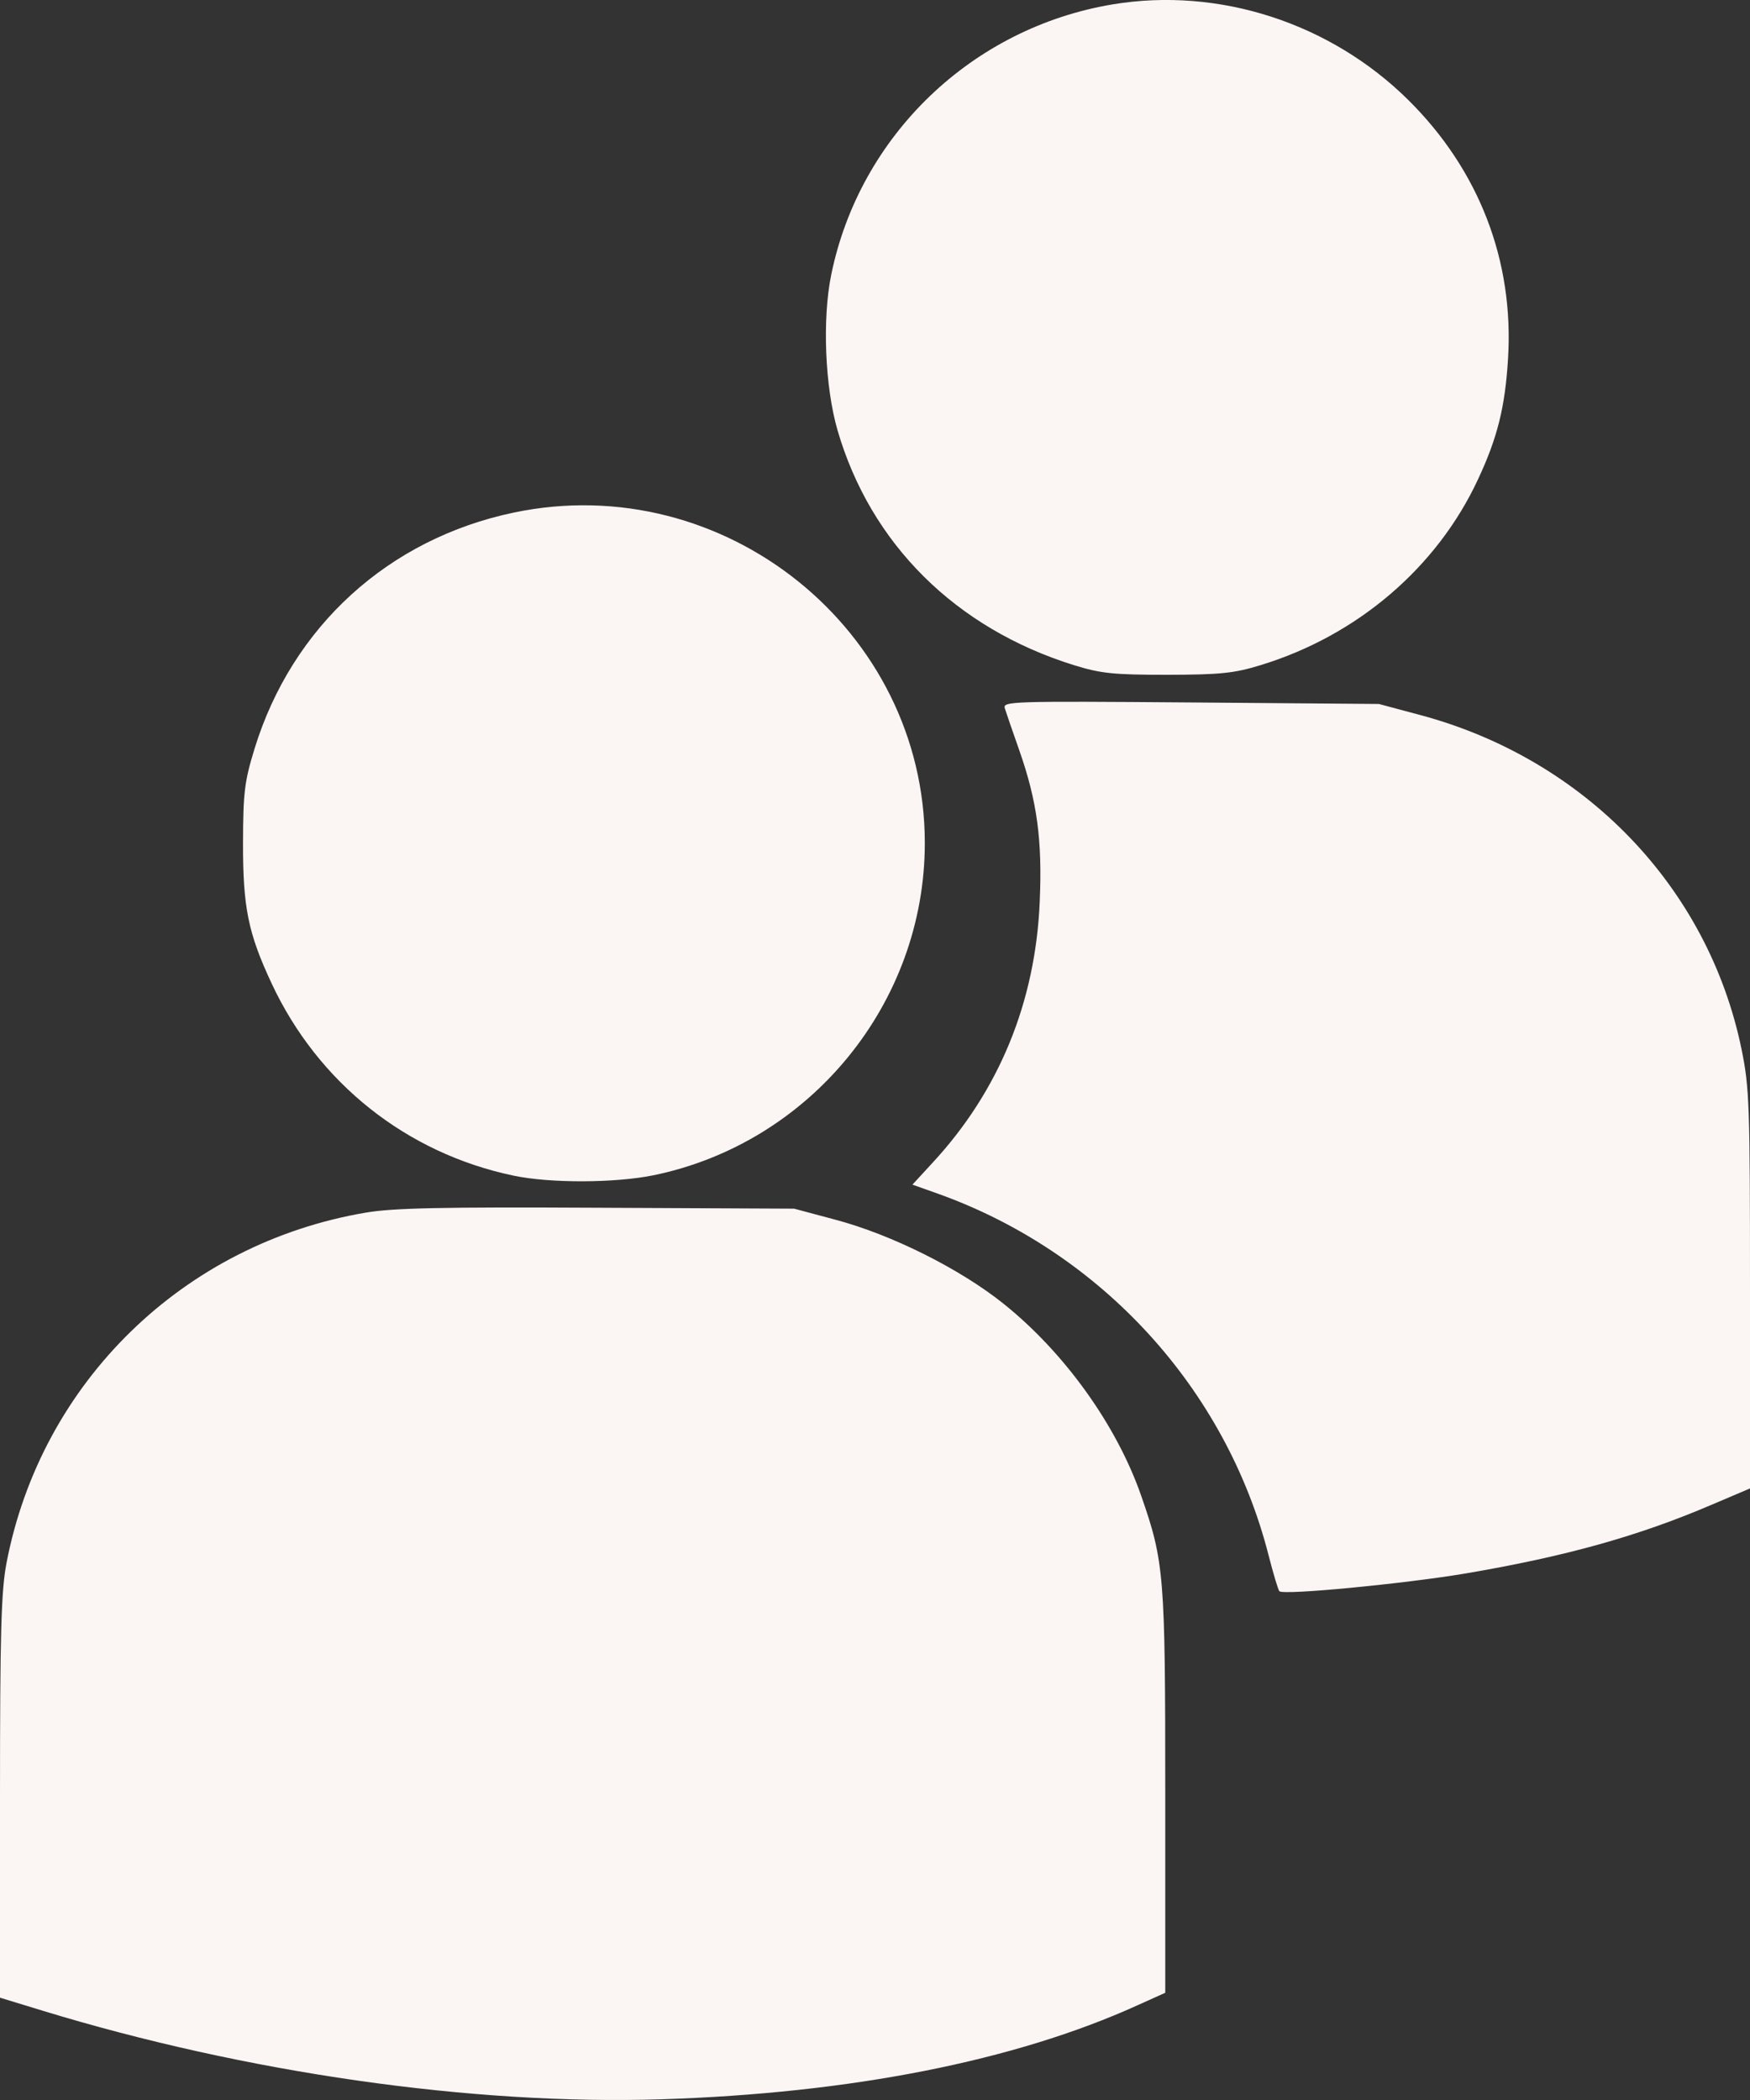 <svg width="15" height="18" viewBox="0 0 15 18" fill="none" xmlns="http://www.w3.org/2000/svg">
<rect x="0" y="0" width="15" height="18" fill="#333333" stroke="none"/>
<path fill-rule="evenodd" clip-rule="evenodd" d="M9.54 0.037C8.332 0.237 7.369 1.161 7.125 2.354C7.047 2.733 7.071 3.314 7.178 3.685C7.461 4.661 8.191 5.386 9.207 5.702C9.437 5.773 9.544 5.784 10.006 5.784C10.461 5.783 10.578 5.771 10.806 5.701C11.634 5.448 12.317 4.865 12.669 4.108C12.835 3.753 12.901 3.489 12.926 3.075C12.978 2.236 12.678 1.458 12.071 0.857C11.403 0.196 10.448 -0.113 9.54 0.037ZM4.406 4.393C3.33 4.618 2.504 5.37 2.182 6.417C2.096 6.697 2.084 6.792 2.083 7.226C2.082 7.778 2.127 7.999 2.328 8.429C2.726 9.282 3.484 9.885 4.402 10.077C4.715 10.143 5.27 10.141 5.6 10.074C6.946 9.798 7.927 8.599 7.927 7.226C7.927 5.4 6.208 4.017 4.406 4.393ZM8.613 6.072C8.624 6.107 8.68 6.271 8.738 6.435C8.889 6.866 8.935 7.201 8.912 7.727C8.876 8.589 8.564 9.35 7.993 9.967L7.821 10.154L8.043 10.233C9.44 10.734 10.508 11.902 10.873 13.329C10.914 13.489 10.956 13.629 10.966 13.639C11.002 13.675 12.04 13.575 12.567 13.486C13.424 13.34 14.042 13.167 14.671 12.898L15 12.758V11.053C15 9.467 14.995 9.323 14.927 8.991C14.641 7.604 13.585 6.507 12.174 6.129L11.819 6.034L10.206 6.021C8.66 6.009 8.593 6.011 8.613 6.072ZM3.135 10.394C1.572 10.659 0.353 11.848 0.056 13.396C0.01 13.636 0 13.991 0 15.406V17.123L0.36 17.233C2.11 17.768 4.049 18.045 5.669 17.994C7.293 17.942 8.695 17.666 9.748 17.189L9.988 17.081V15.366C9.988 13.497 9.979 13.388 9.781 12.819C9.571 12.216 9.124 11.593 8.602 11.175C8.229 10.876 7.643 10.583 7.162 10.455L6.807 10.36L5.118 10.352C3.787 10.345 3.368 10.354 3.135 10.394Z" fill="#FBF5F3"/>
</svg>
